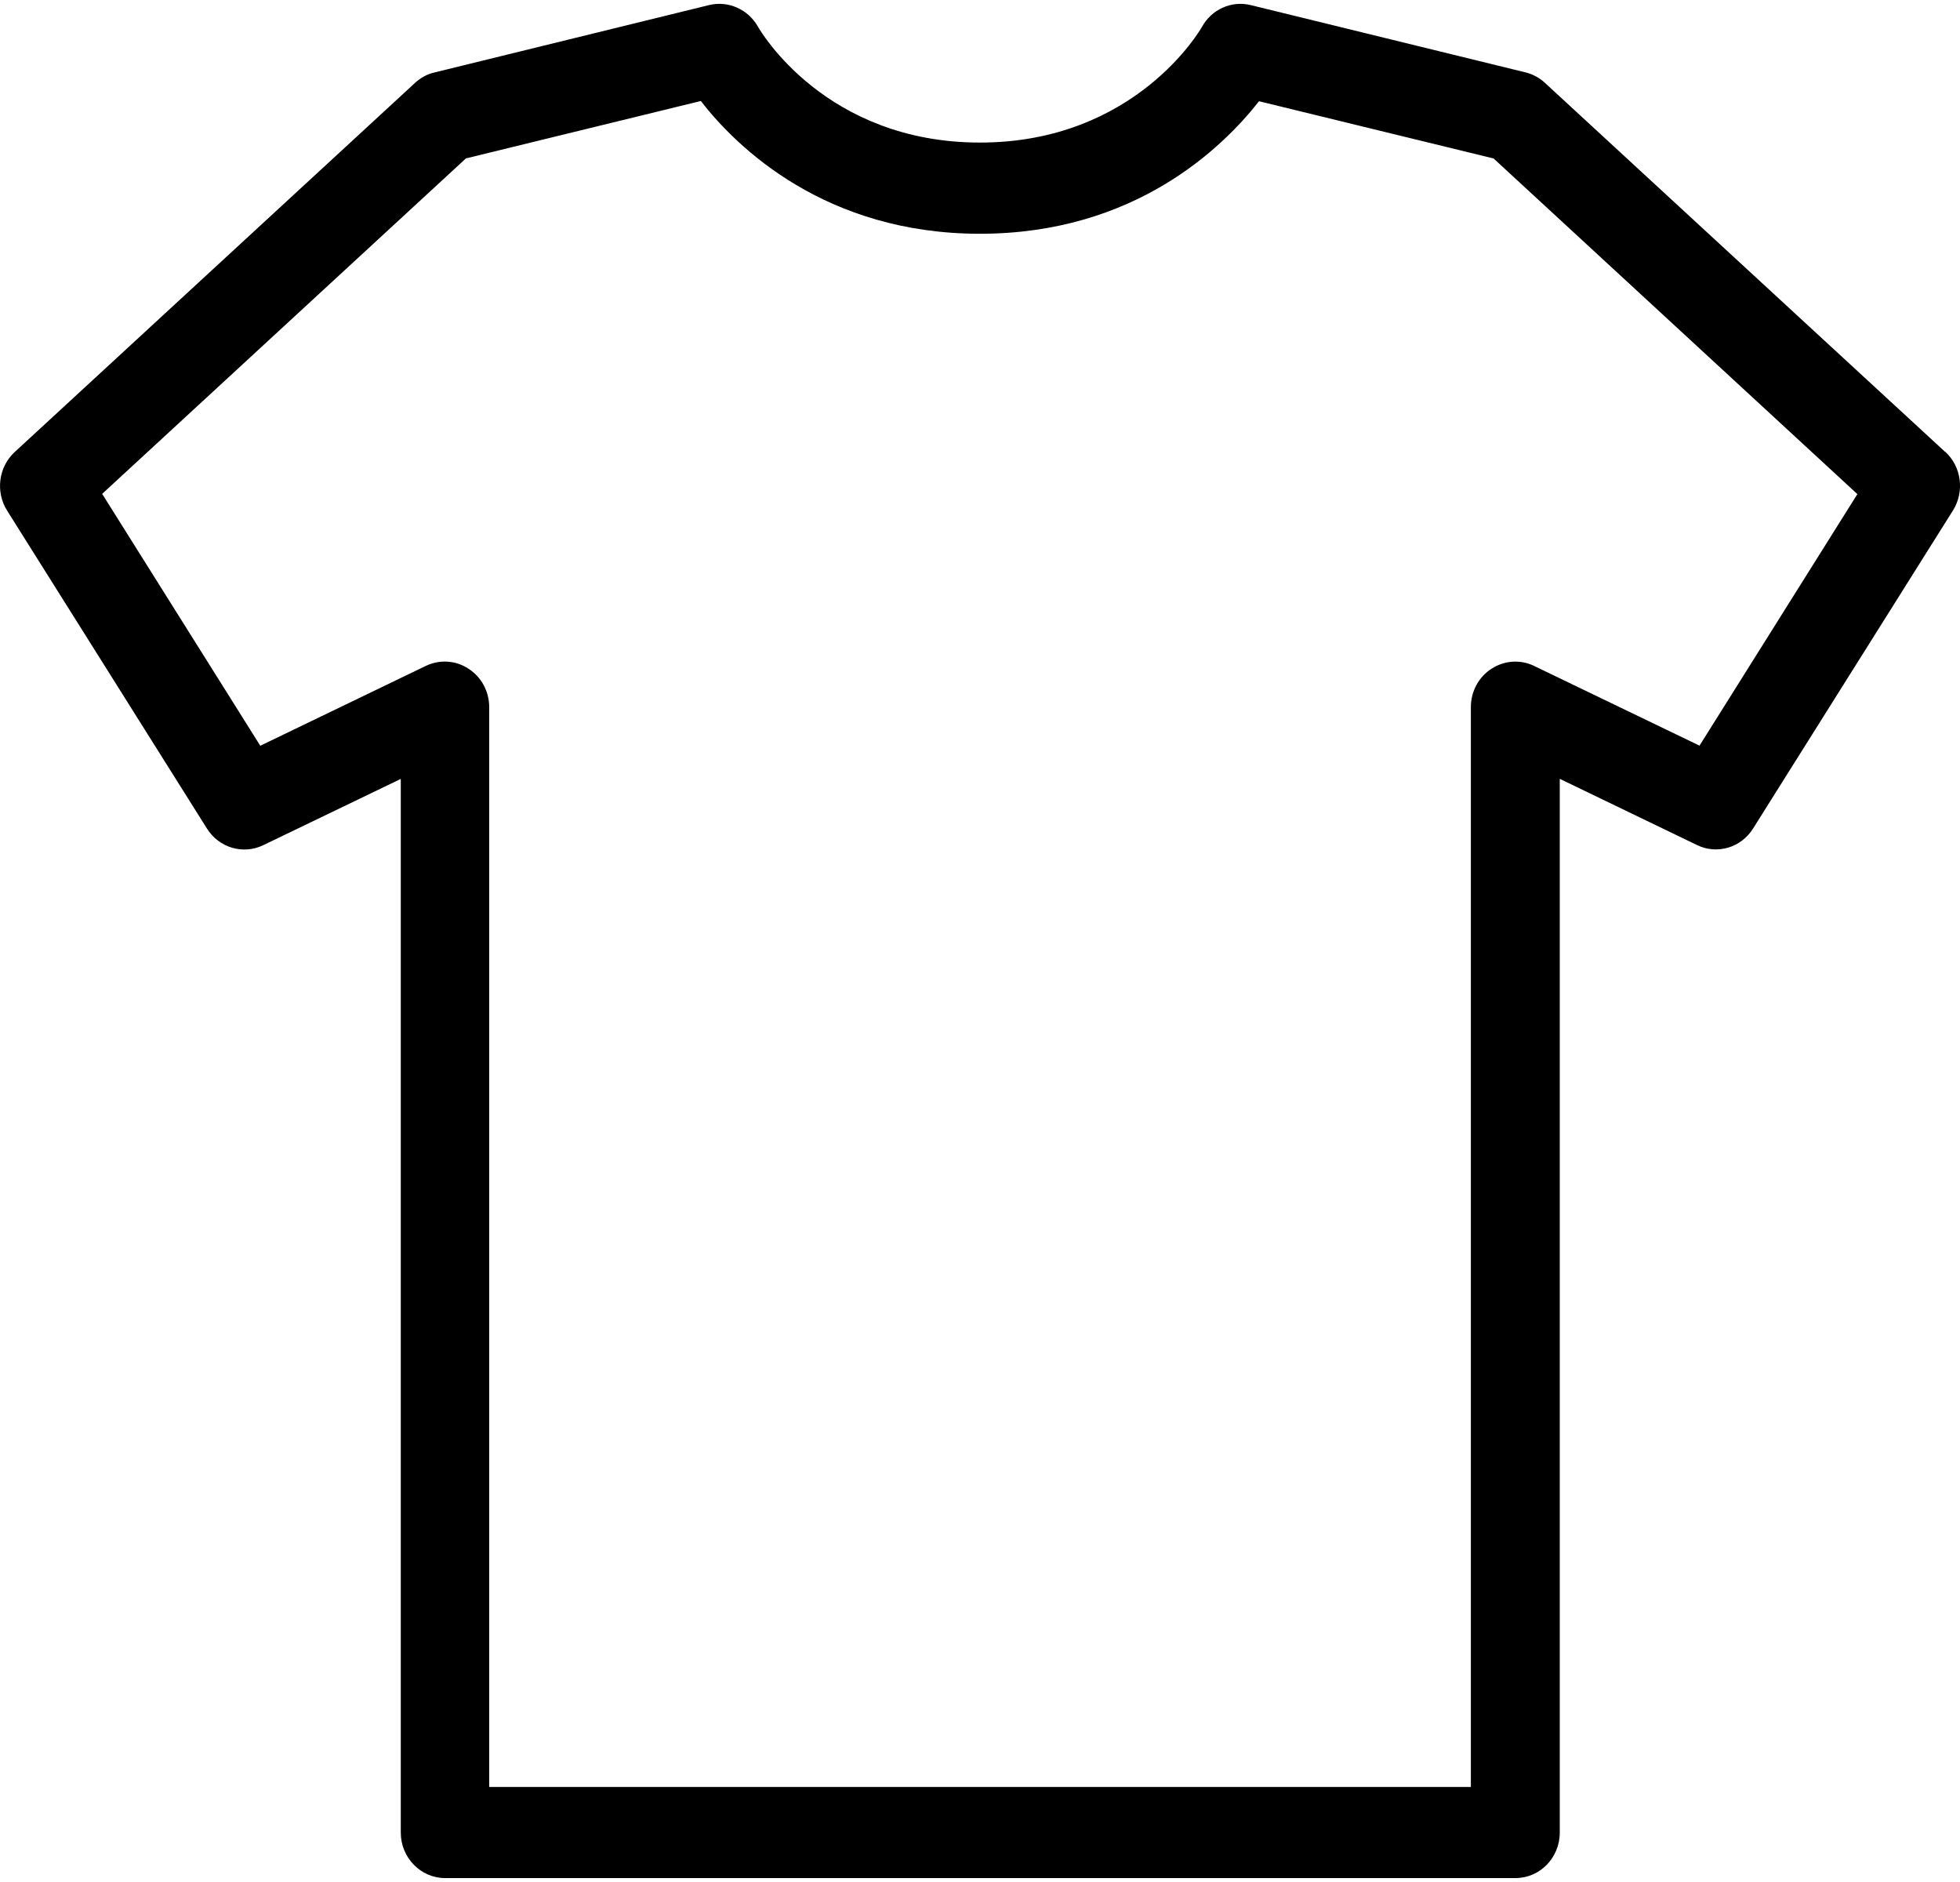 <svg xmlns="http://www.w3.org/2000/svg" width="25" height="24">
  <path fill-rule="evenodd" d="M24.812 5.764l-5.107-4.708c-.07-.065-.155-.11-.247-.133L15.953.065c-.245-.06-.5.054-.623.28-.008.014-.837 1.473-2.83 1.473C10.533 1.818 9.702.4 9.67.344 9.545.12 9.292.006 9.047.064l-3.505.86c-.092.02-.176.067-.247.132L.188 5.764c-.207.19-.248.508-.097.748l2.55 4.056c.155.244.46.334.717.21l1.754-.845V23.37c0 .32.254.58.566.58H19.33c.312 0 .565-.26.565-.58V9.932l1.754.846c.253.122.56.032.712-.213L24.91 6.51c.15-.24.11-.557-.097-.748zM21.68 9.51l-2.113-1.018c-.175-.085-.38-.07-.543.036-.164.106-.263.29-.263.49v13.77H6.24V9.018c0-.2-.1-.385-.264-.49-.163-.108-.368-.12-.543-.037L3.32 9.51 1.303 6.298l4.64-4.278 2.996-.732c.46.594 1.59 1.693 3.56 1.693s3.092-1.094 3.56-1.69l2.992.73 4.64 4.28-2.015 3.21z"/>
</svg>
